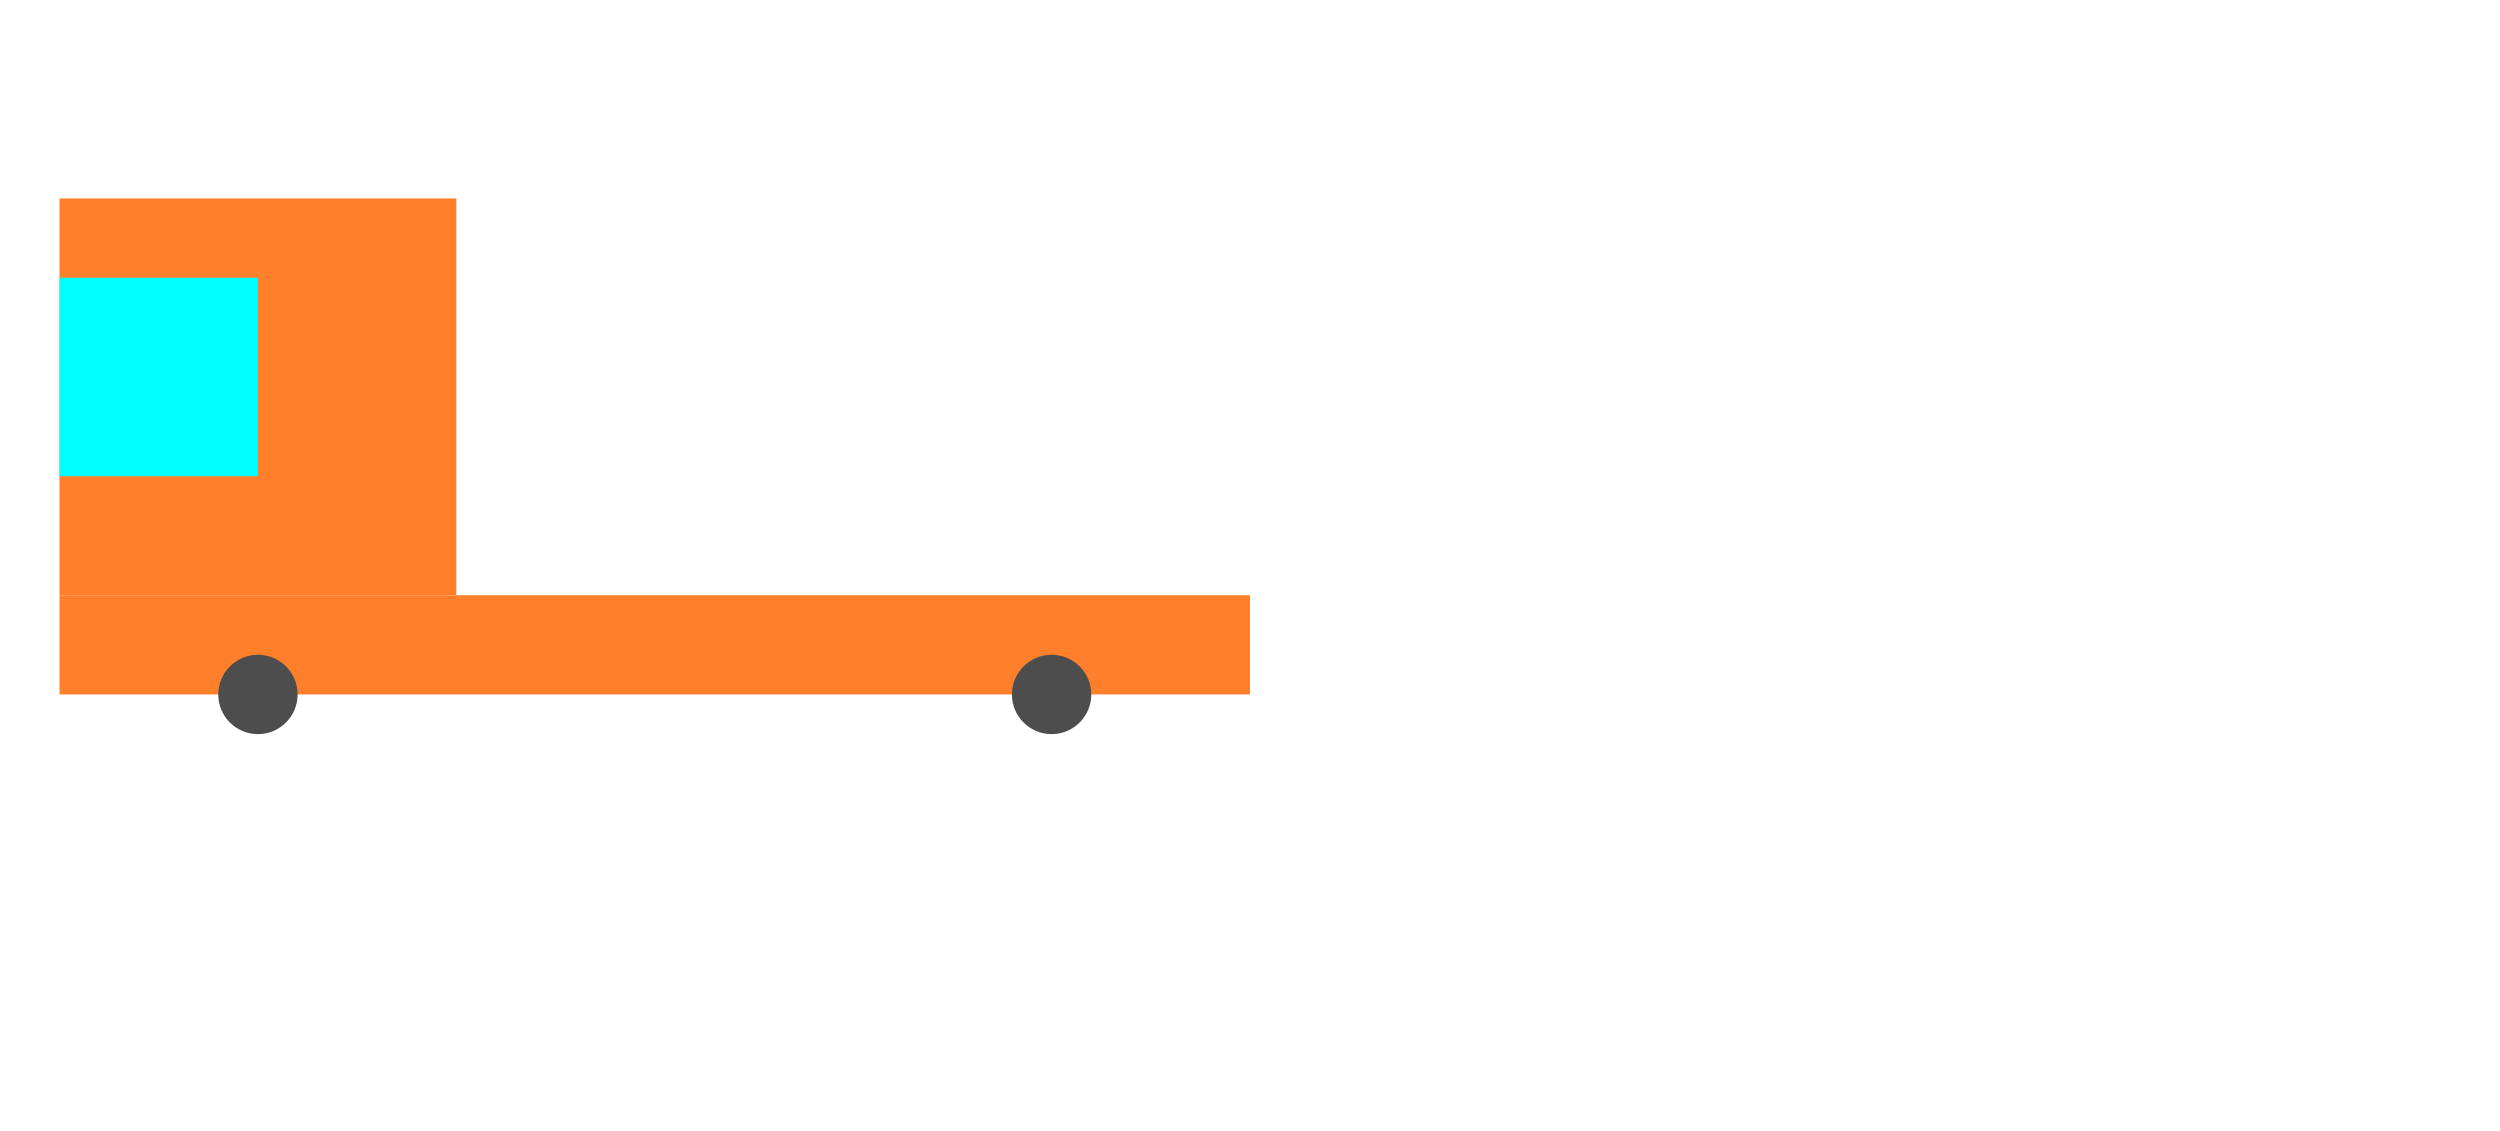 <?xml version='1.0' encoding='UTF-8' standalone='no'?>
<svg xmlns='http://www.w3.org/2000/svg' style='background-color:white' width='1260' height='570' viewBox='0 0 1260 570'>
<g>
<rect style='fill:#ff7f2a;fill-rule:evenodd;stroke-width:0.176' id='rect10' width='200' height='200' x='30' y='100' />
<rect style='fill:#00ffff;stroke-width:0.31' id='rect12' width='100' height='100' x='30' y='140' />
<rect style='fill:#ff7f2a;stroke-width:0.265' id='rect95' width='600' height='50' x='30' y='300' />
<ellipse style='fill:#4d4d4d;stroke-width:0.235' id='path14' cx='130' cy='350' rx='20' ry='20' />
<ellipse style='fill:#4d4d4d;stroke-width:0.235' id='path14-7' cx='530' cy='350' rx='20' ry='20' />
</g>
</svg>
